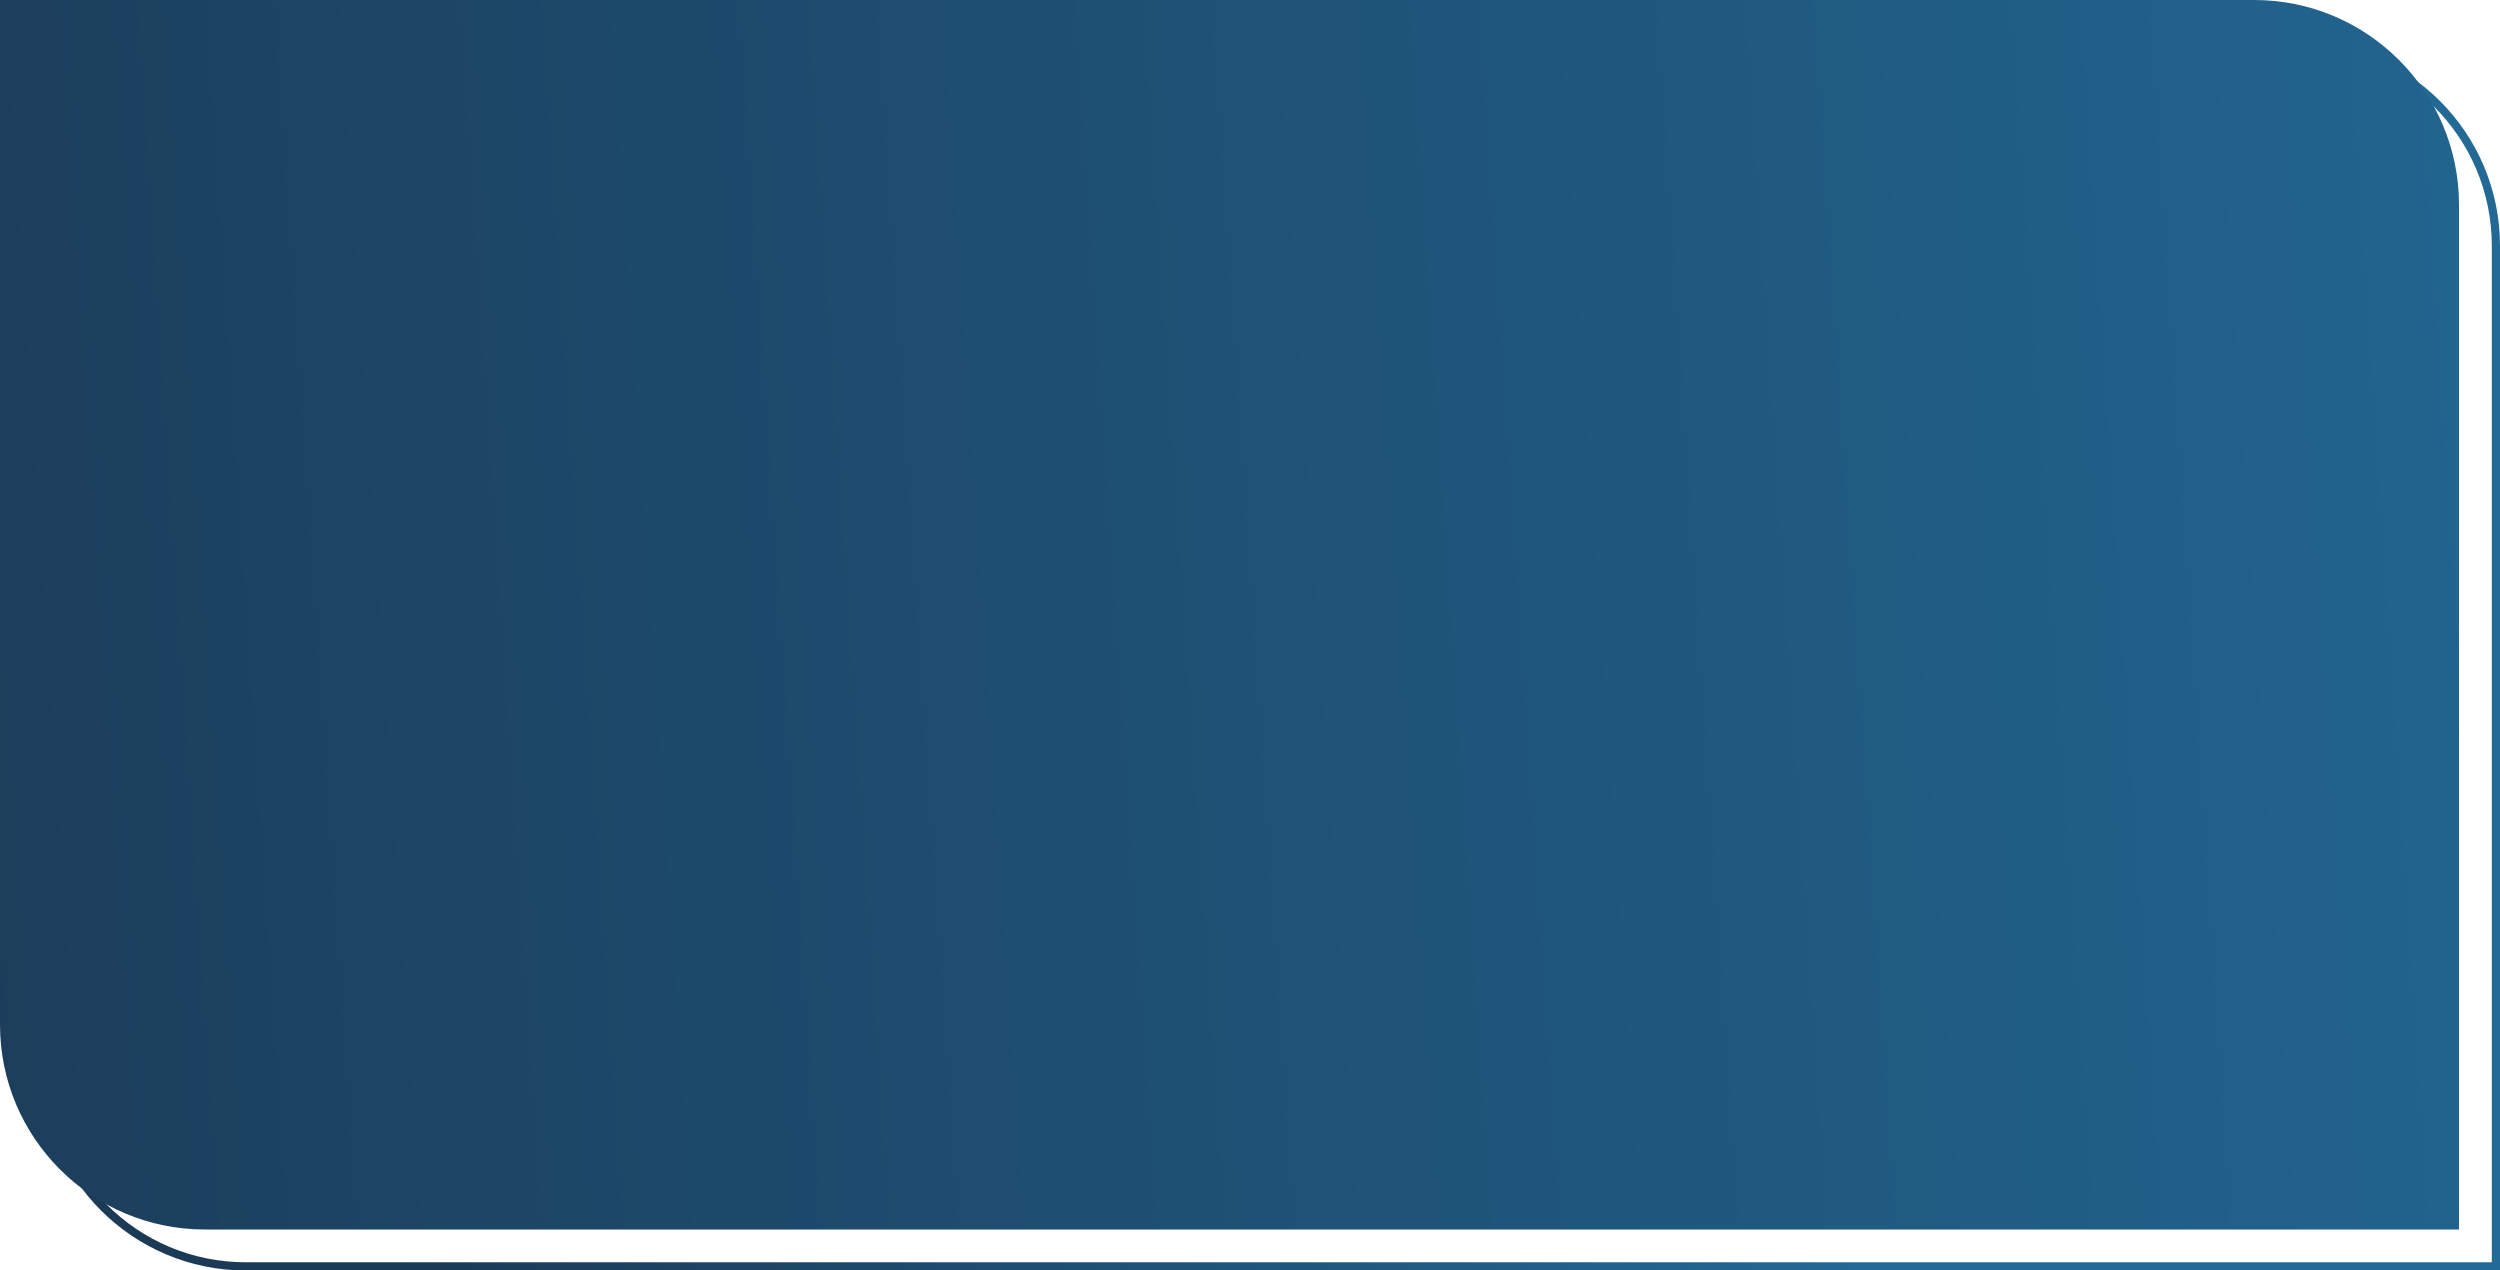 <svg width="1220" height="620" viewBox="0 0 1220 620" fill="none" xmlns="http://www.w3.org/2000/svg">
<path d="M22 22H1120C1174.12 22 1218 65.876 1218 120V618H120C65.876 618 22 574.124 22 520V22Z" stroke="url(#paint0_linear_69_6)" stroke-width="4"/>
<path d="M0 0H1100C1155.23 0 1200 44.772 1200 100V600H100C44.772 600 0 555.228 0 500V0Z" fill="url(#paint1_linear_69_6)"/>
<defs>
<linearGradient id="paint0_linear_69_6" x1="620" y1="20" x2="39.665" y2="297.697" gradientUnits="userSpaceOnUse">
<stop stop-color="#226995"/>
<stop offset="1" stop-color="#1B3A56"/>
</linearGradient>
<linearGradient id="paint1_linear_69_6" x1="-128.437" y1="732.204" x2="1400" y2="629.815" gradientUnits="userSpaceOnUse">
<stop stop-color="#1B3A56"/>
<stop offset="1" stop-color="#226995"/>
</linearGradient>
</defs>
</svg>
